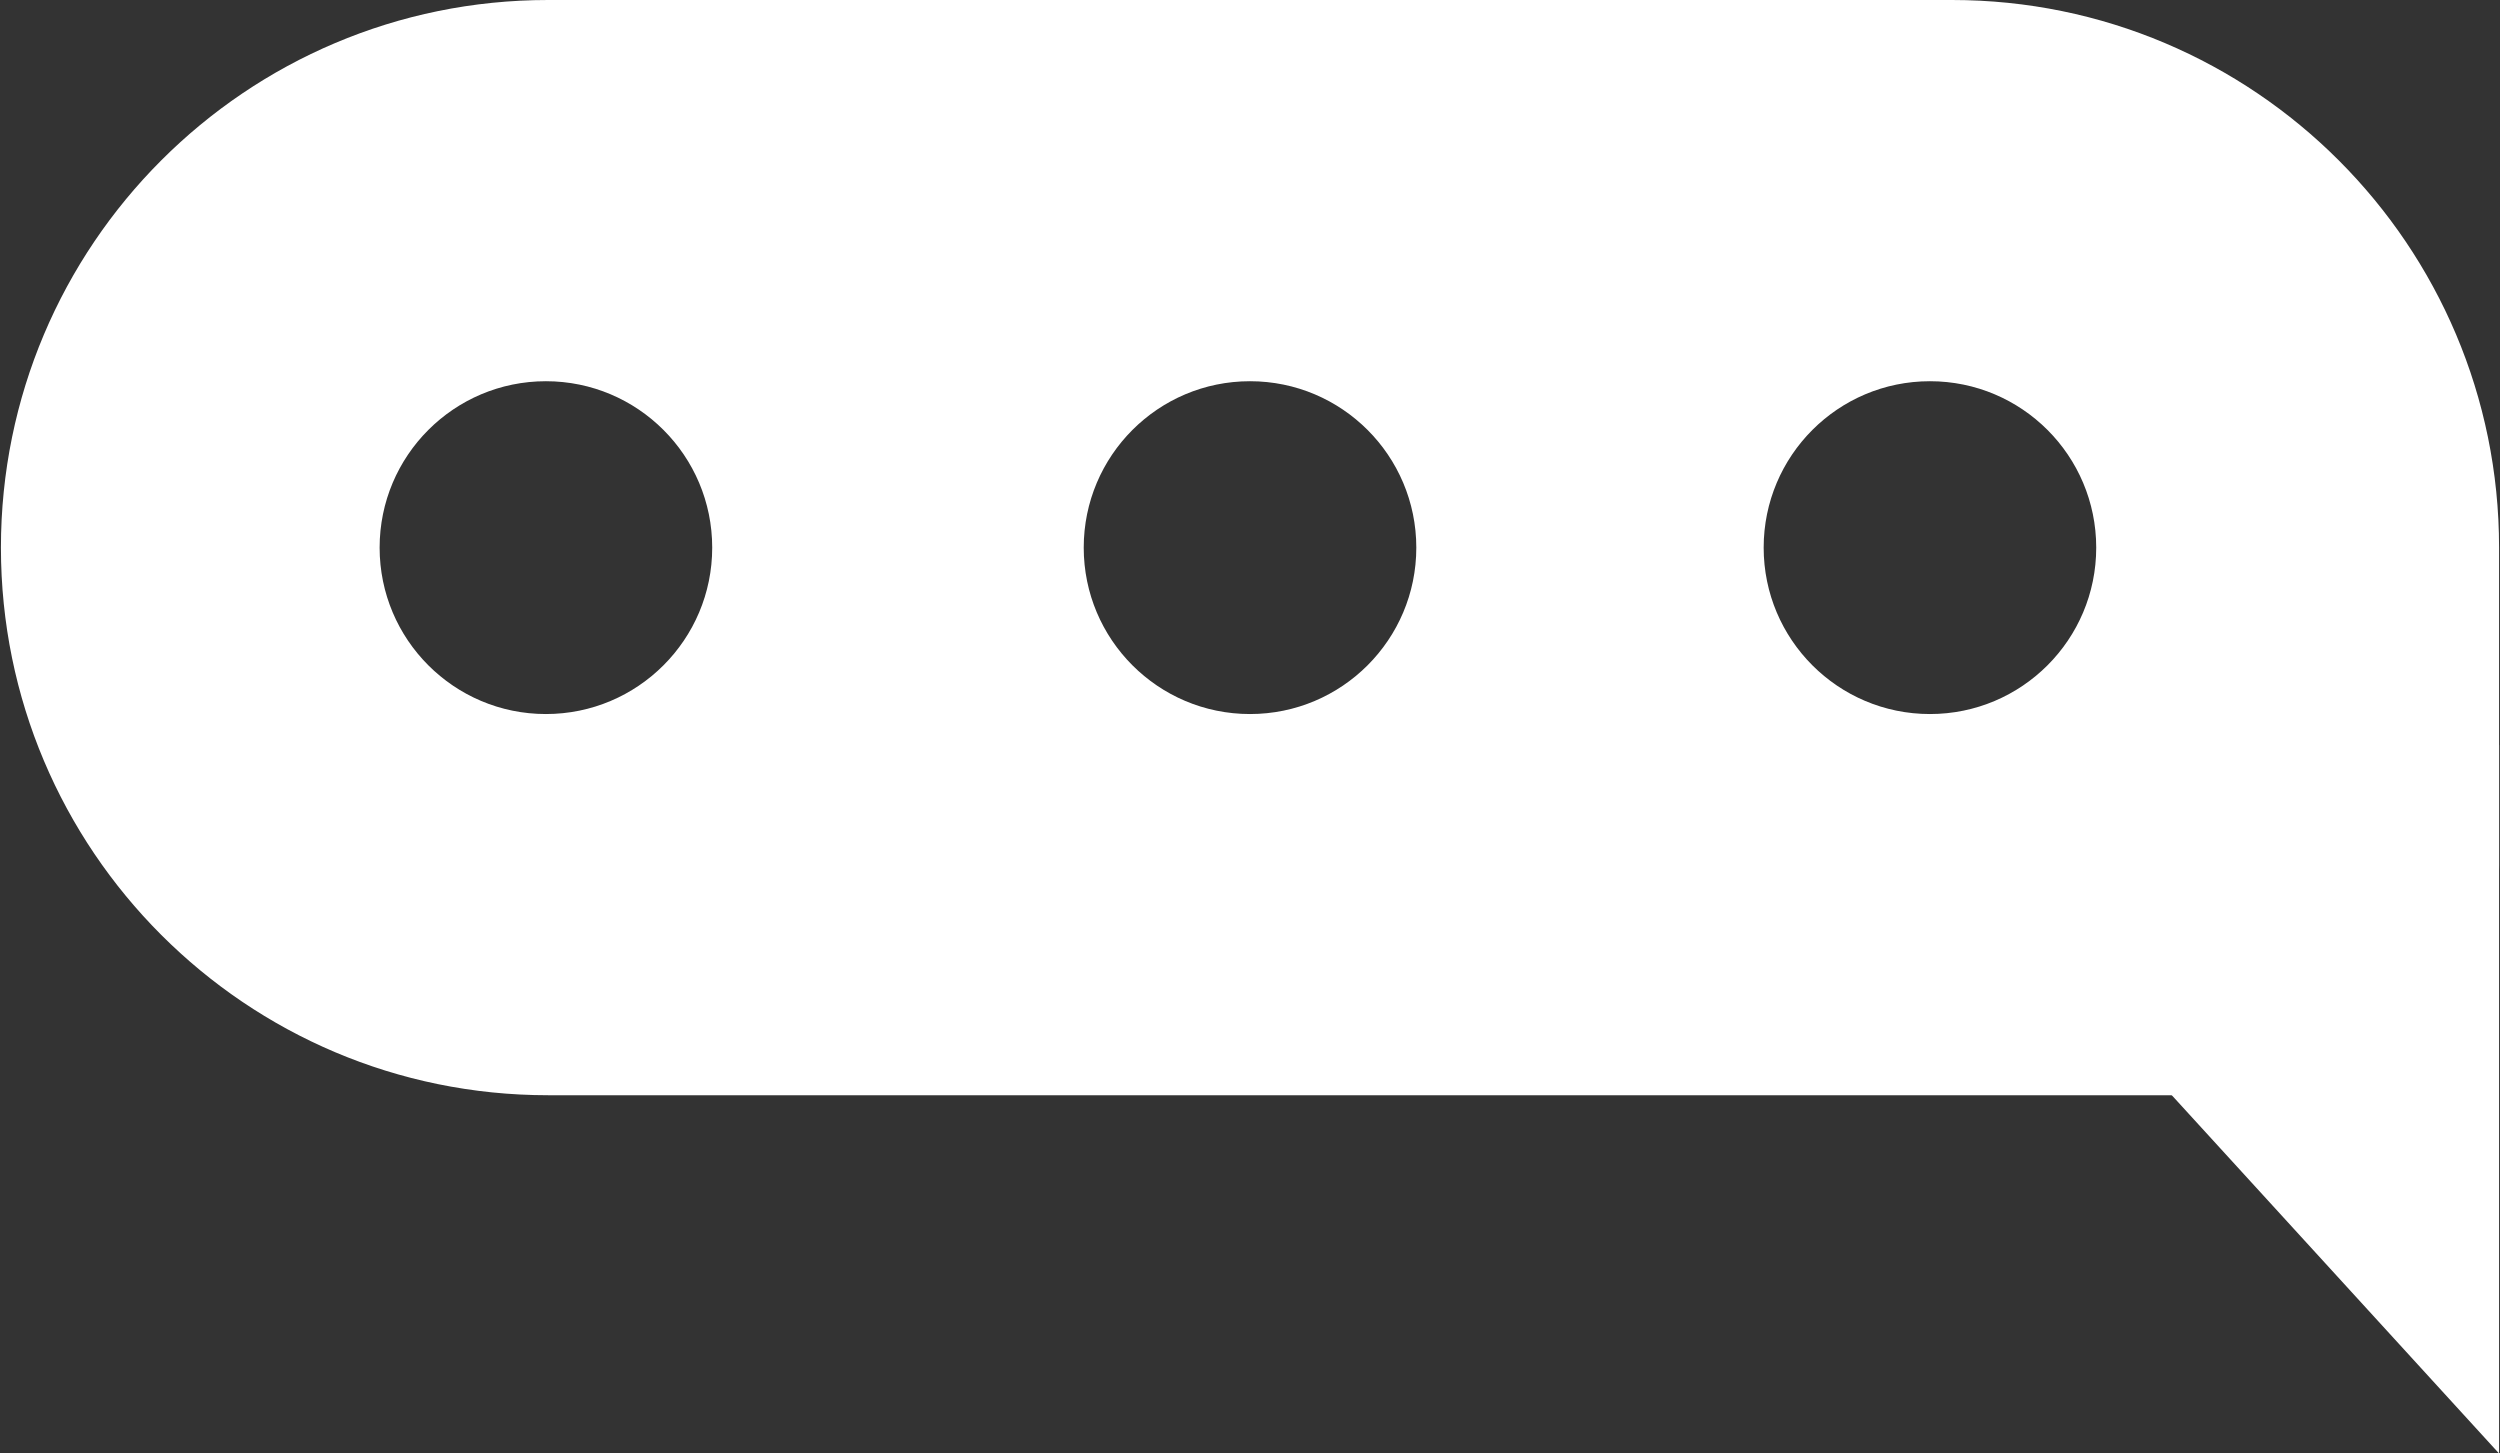 <svg width="86" height="50" viewBox="0 0 86 50" fill="none" xmlns="http://www.w3.org/2000/svg">
<rect x="0" y="0" width="86" height="50" fill="#333333" stroke="none"/>
<path d="M85.968 50V25.634H63.709C71.128 33.757 78.549 41.877 85.968 50Z" fill="white"/>
<path d="M67.145 0H18.855C8.461 0 0.032 8.436 0.032 18.838C0.032 29.244 8.461 37.676 18.855 37.676H78.056C82.426 37.676 85.968 34.132 85.968 29.758V18.836C85.968 8.436 77.54 0 67.145 0ZM18.779 24.563C15.62 24.563 13.059 22 13.059 18.838C13.059 15.677 15.62 13.114 18.779 13.114C21.938 13.114 24.5 15.677 24.5 18.838C24.5 22 21.938 24.563 18.779 24.563ZM43 24.563C39.841 24.563 37.28 22 37.28 18.838C37.28 15.677 39.841 13.114 43 13.114C46.159 13.114 48.721 15.677 48.721 18.838C48.721 22 46.159 24.563 43 24.563ZM66.39 24.563C63.231 24.563 60.67 22 60.67 18.838C60.67 15.677 63.231 13.114 66.39 13.114C69.549 13.114 72.11 15.677 72.11 18.838C72.11 22 69.549 24.563 66.39 24.563Z" fill="white"/>
</svg>

